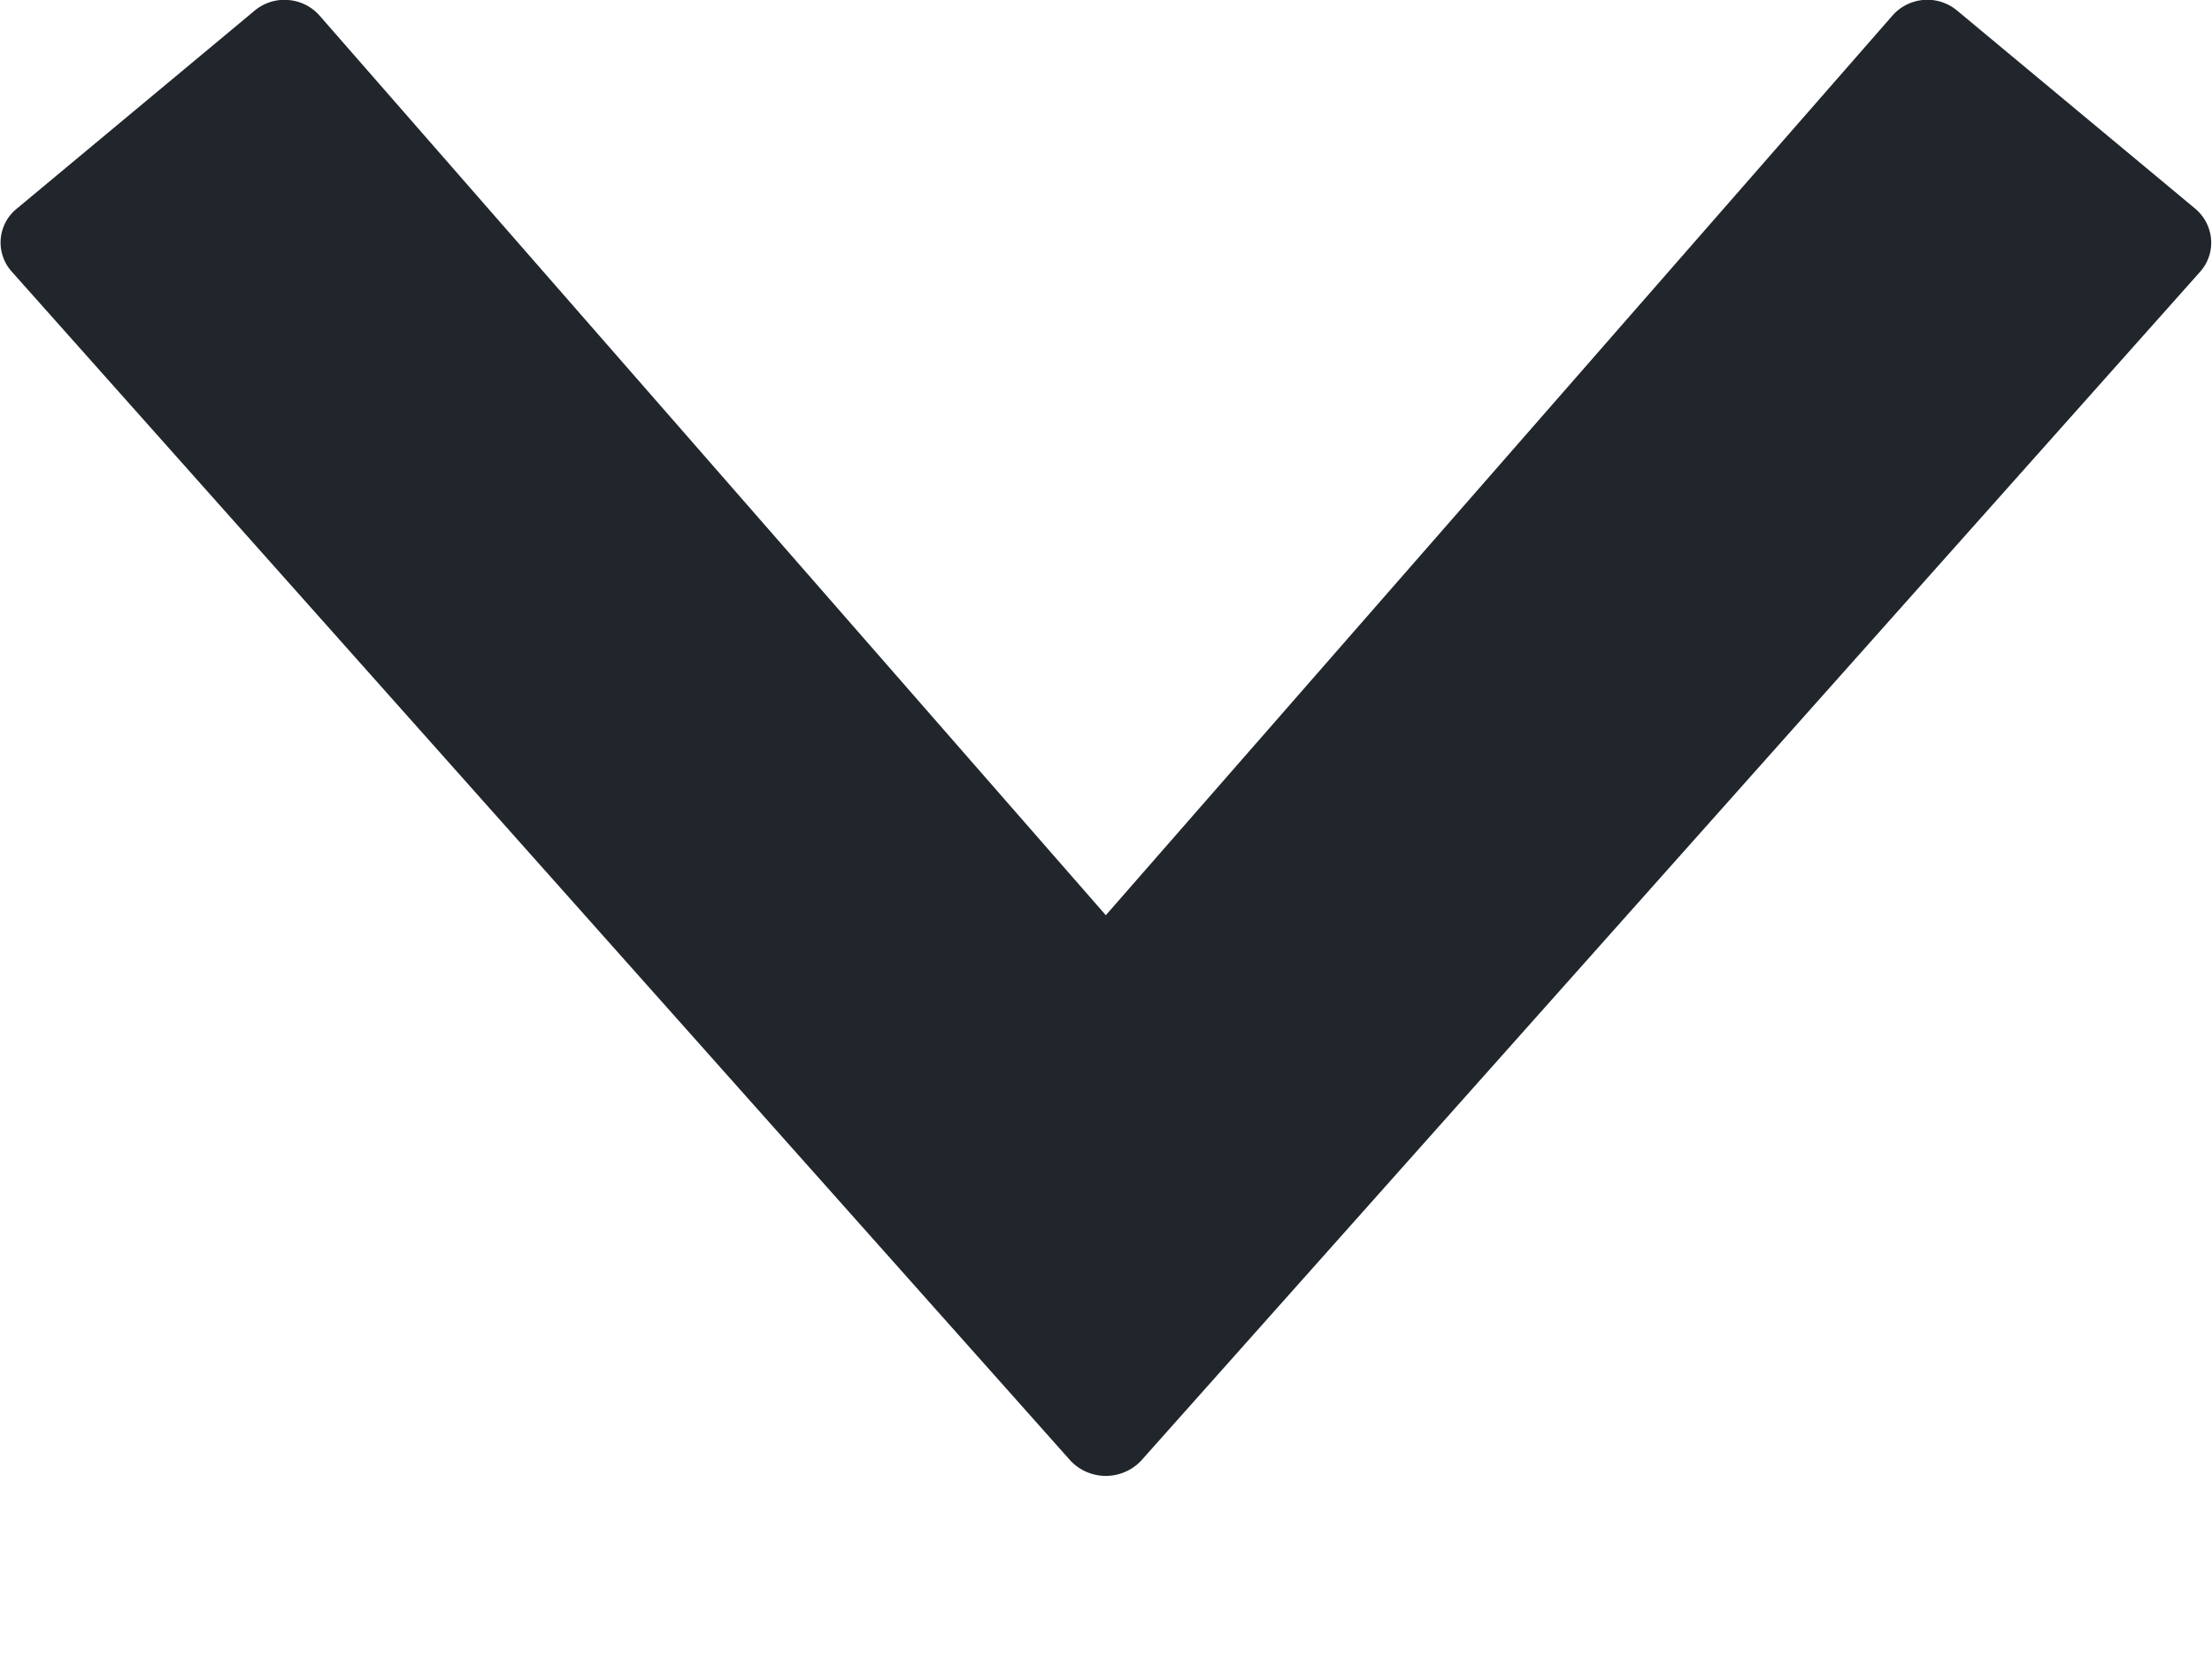 <svg xmlns="http://www.w3.org/2000/svg" width="12" height="9"><path fill-rule="evenodd" fill="#21262C" d="M11.935 1.475L6.188 7.927a.264.264 0 0 1-.378 0L.065 1.475a.236.236 0 0 1 .026-.343L1.381.058a.253.253 0 0 1 .163-.059L1.563 0a.252.252 0 0 1 .171.085l4.265 4.88 4.267-4.88a.252.252 0 0 1 .352-.027l1.291 1.074c.05.042.081.102.086.166a.236.236 0 0 1-.06.177z"/></svg>